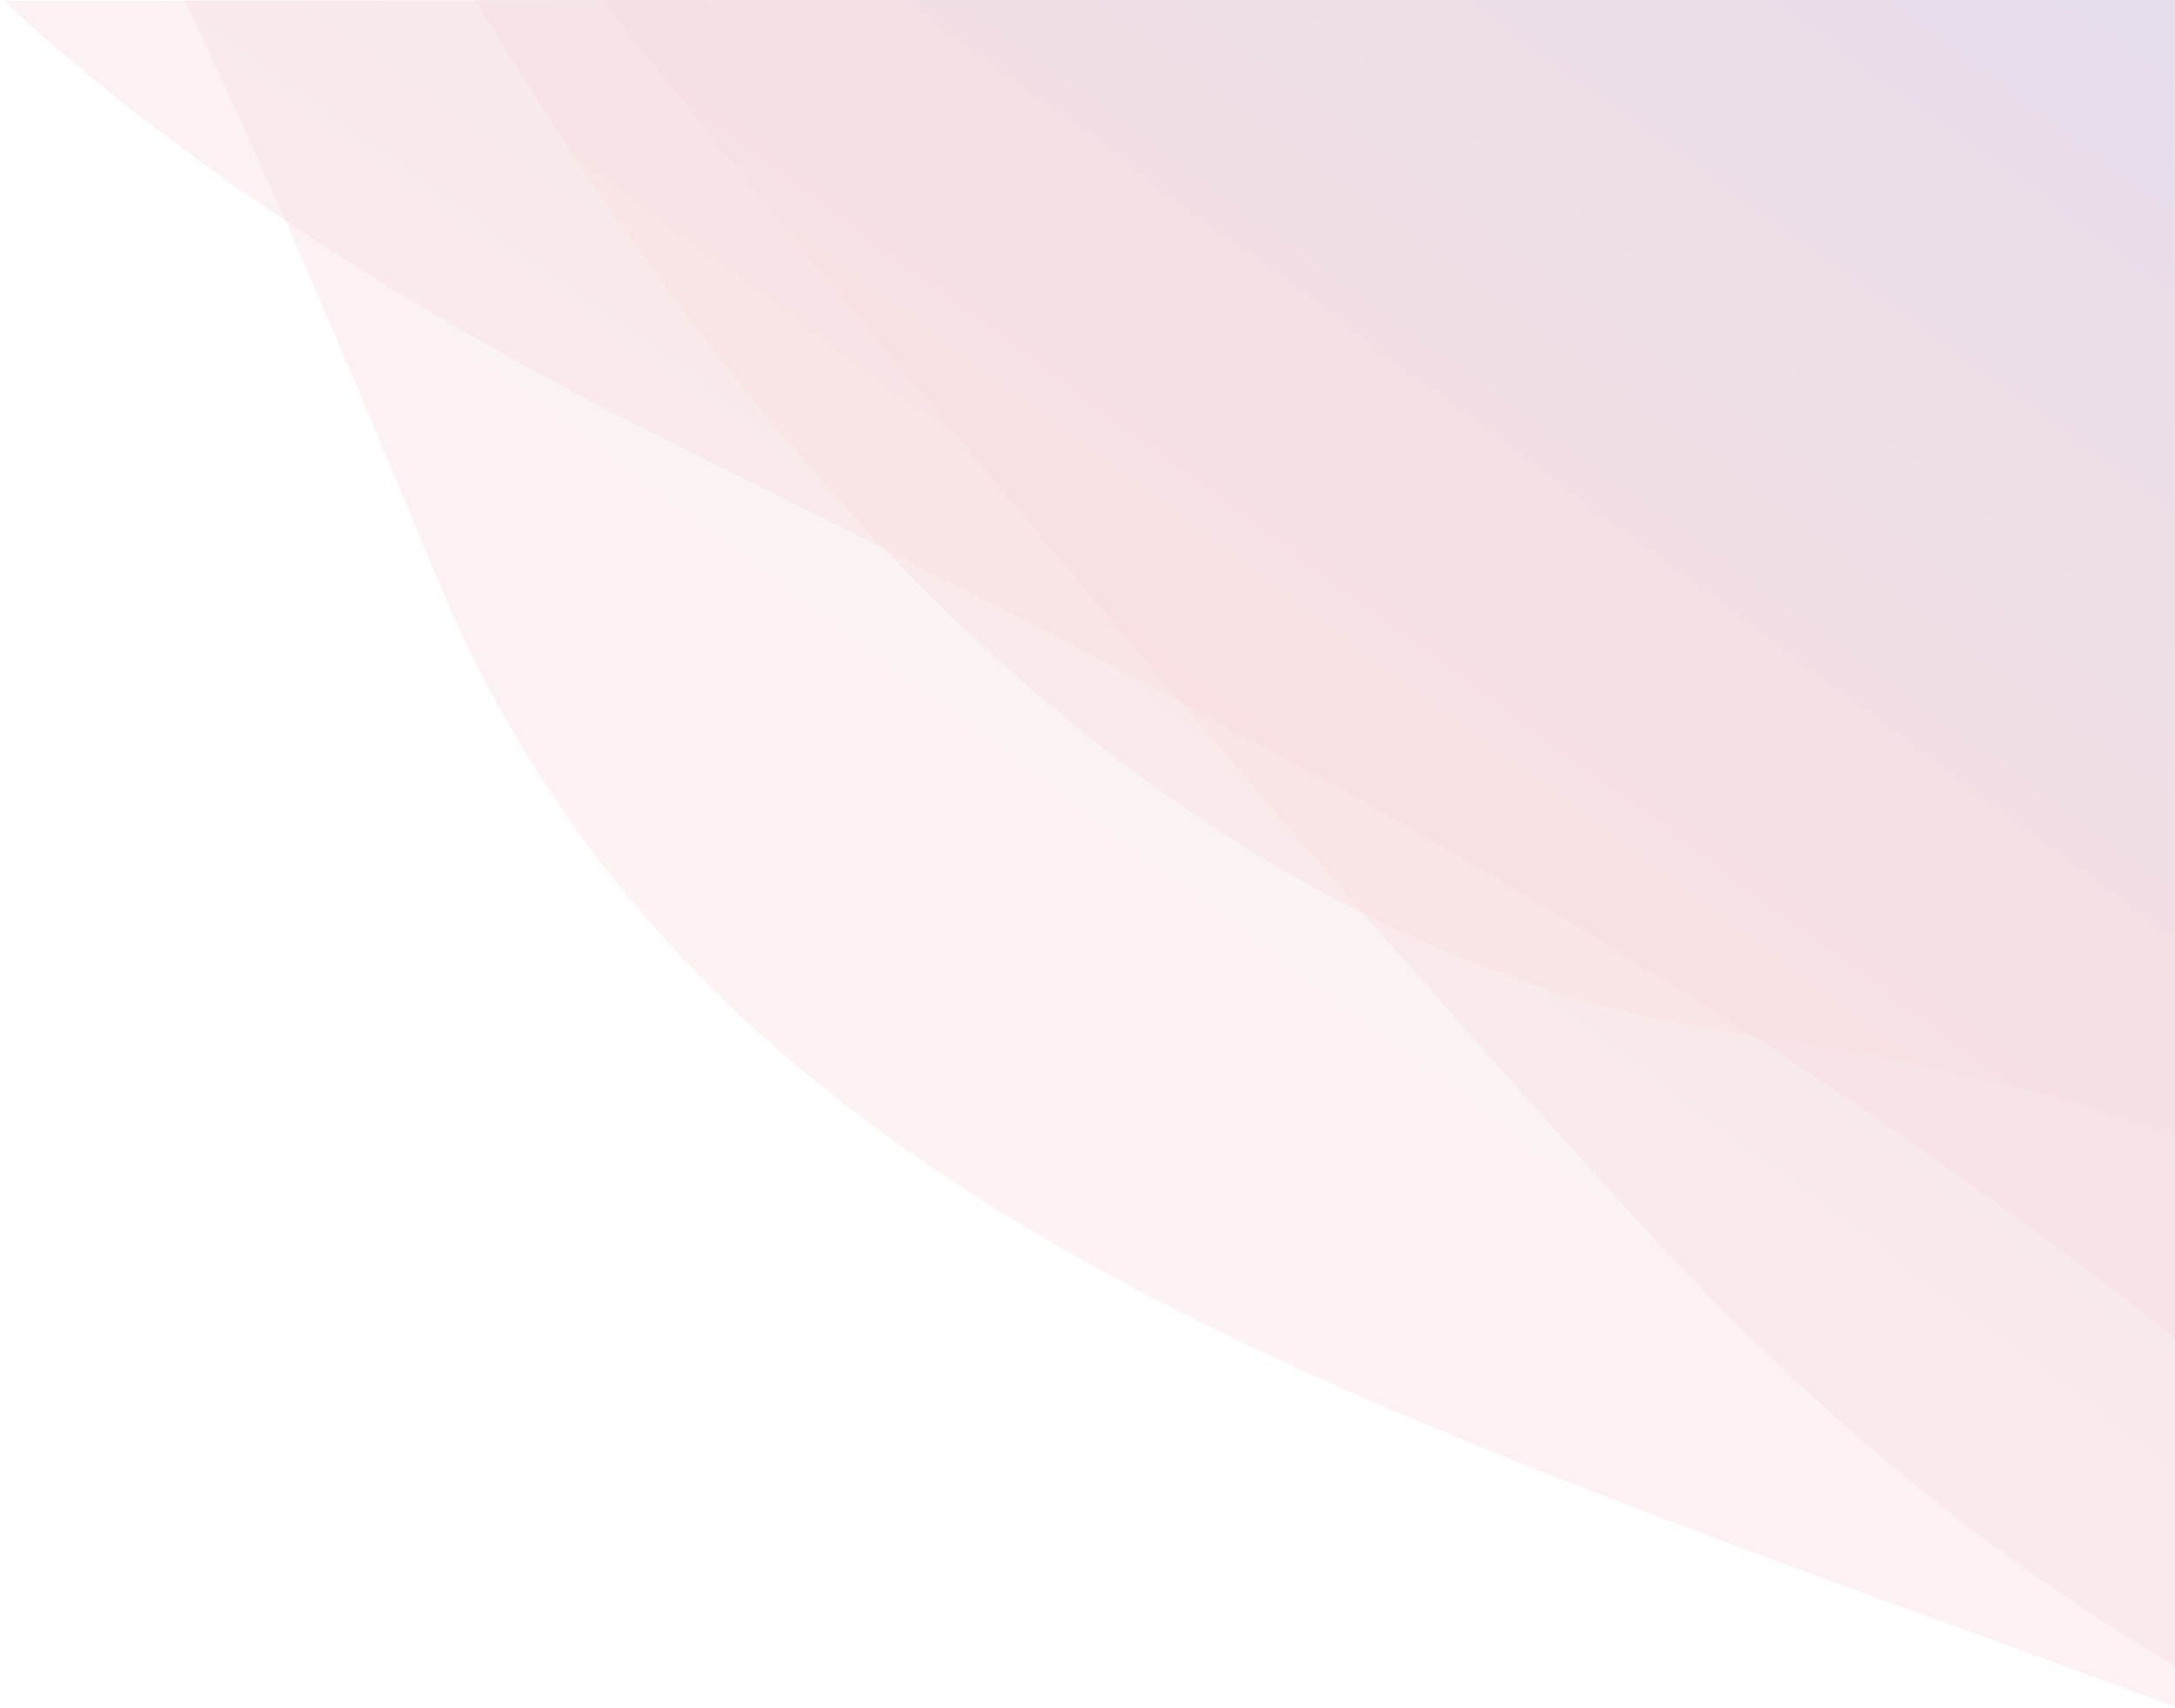 <?xml version="1.0" encoding="UTF-8" standalone="no"?>
<!DOCTYPE svg PUBLIC "-//W3C//DTD SVG 1.1//EN" "http://www.w3.org/Graphics/SVG/1.1/DTD/svg11.dtd">
<svg width="100%" height="100%" viewBox="0 0 591 464" version="1.1" xmlns="http://www.w3.org/2000/svg" xmlns:xlink="http://www.w3.org/1999/xlink" xml:space="preserve" xmlns:serif="http://www.serif.com/" style="fill-rule:evenodd;clip-rule:evenodd;stroke-linejoin:round;stroke-miterlimit:2;">
    <g transform="matrix(1,0,0,1,-22,0)">
        <g opacity="0.5">
            <g opacity="0.4">
                <g transform="matrix(0.777,0.629,-0.629,0.777,286.593,-265.286)">
                    <g id="c" transform="matrix(-1,0,0,1,712.801,0)">
                        <path d="M712.62,341.213C666.93,363.018 615.035,390.407 560.801,419.912C395.237,509.983 225.664,437.7 0.181,361.347L292.184,0.75L712.62,341.213Z" style="fill:url(#_Linear1);"/>
                    </g>
                    <g id="e" transform="matrix(-1,0,0,1,612.031,0)">
                        <path d="M649.844,372.39C586.698,376.532 513.76,369.394 431.031,350.978C272.693,315.73 133.37,286.046 -37.813,283.43L191.415,0.75L649.845,372.39L649.844,372.39Z" style="fill:url(#_Linear2);"/>
                    </g>
                    <g id="f" transform="matrix(-1,0,0,1,793.912,0)">
                        <path d="M705.698,269.925C547.897,304.269 404.436,331.505 275.912,350.895C202.624,361.953 142.632,360.64 88.214,352.798L373.296,0.751L705.698,269.925Z" style="fill:url(#_Linear3);"/>
                    </g>
                    <g id="g" transform="matrix(-1,0,0,1,676.651,0)">
                        <path d="M615.076,291.497C430.235,358.73 280.389,359.516 167.651,291.7C131.419,269.904 96.121,252.985 61.575,240.89L256.035,0.75L615.076,291.496L615.076,291.497Z" style="fill:url(#_Linear4);"/>
                    </g>
                </g>
            </g>
        </g>
    </g>
    <defs>
        <linearGradient id="_Linear1" x1="0" y1="0" x2="1" y2="0" gradientUnits="userSpaceOnUse" gradientTransform="matrix(-23.275,616.814,-616.814,-23.275,264.161,-177.81)"><stop offset="0" style="stop-color:rgb(45,31,152);stop-opacity:0.35"/><stop offset="1" style="stop-color:rgb(230,76,76);stop-opacity:0.35"/></linearGradient>
        <linearGradient id="_Linear2" x1="0" y1="0" x2="1" y2="0" gradientUnits="userSpaceOnUse" gradientTransform="matrix(-22.466,498.799,-498.799,-22.466,216.985,-143.647)"><stop offset="0" style="stop-color:rgb(45,31,152);stop-opacity:0.35"/><stop offset="1" style="stop-color:rgb(230,76,76);stop-opacity:0.35"/></linearGradient>
        <linearGradient id="_Linear3" x1="0" y1="0" x2="1" y2="0" gradientUnits="userSpaceOnUse" gradientTransform="matrix(-20.173,479.269,-479.269,-20.173,317.01,-137.992)"><stop offset="0" style="stop-color:rgb(45,31,152);stop-opacity:0.35"/><stop offset="1" style="stop-color:rgb(230,76,76);stop-opacity:0.35"/></linearGradient>
        <linearGradient id="_Linear4" x1="0" y1="0" x2="1" y2="0" gradientUnits="userSpaceOnUse" gradientTransform="matrix(-18.083,456.934,-456.934,-18.083,266.664,-131.527)"><stop offset="0" style="stop-color:rgb(45,31,152);stop-opacity:0.35"/><stop offset="1" style="stop-color:rgb(230,76,76);stop-opacity:0.35"/></linearGradient>
    </defs>
</svg>
